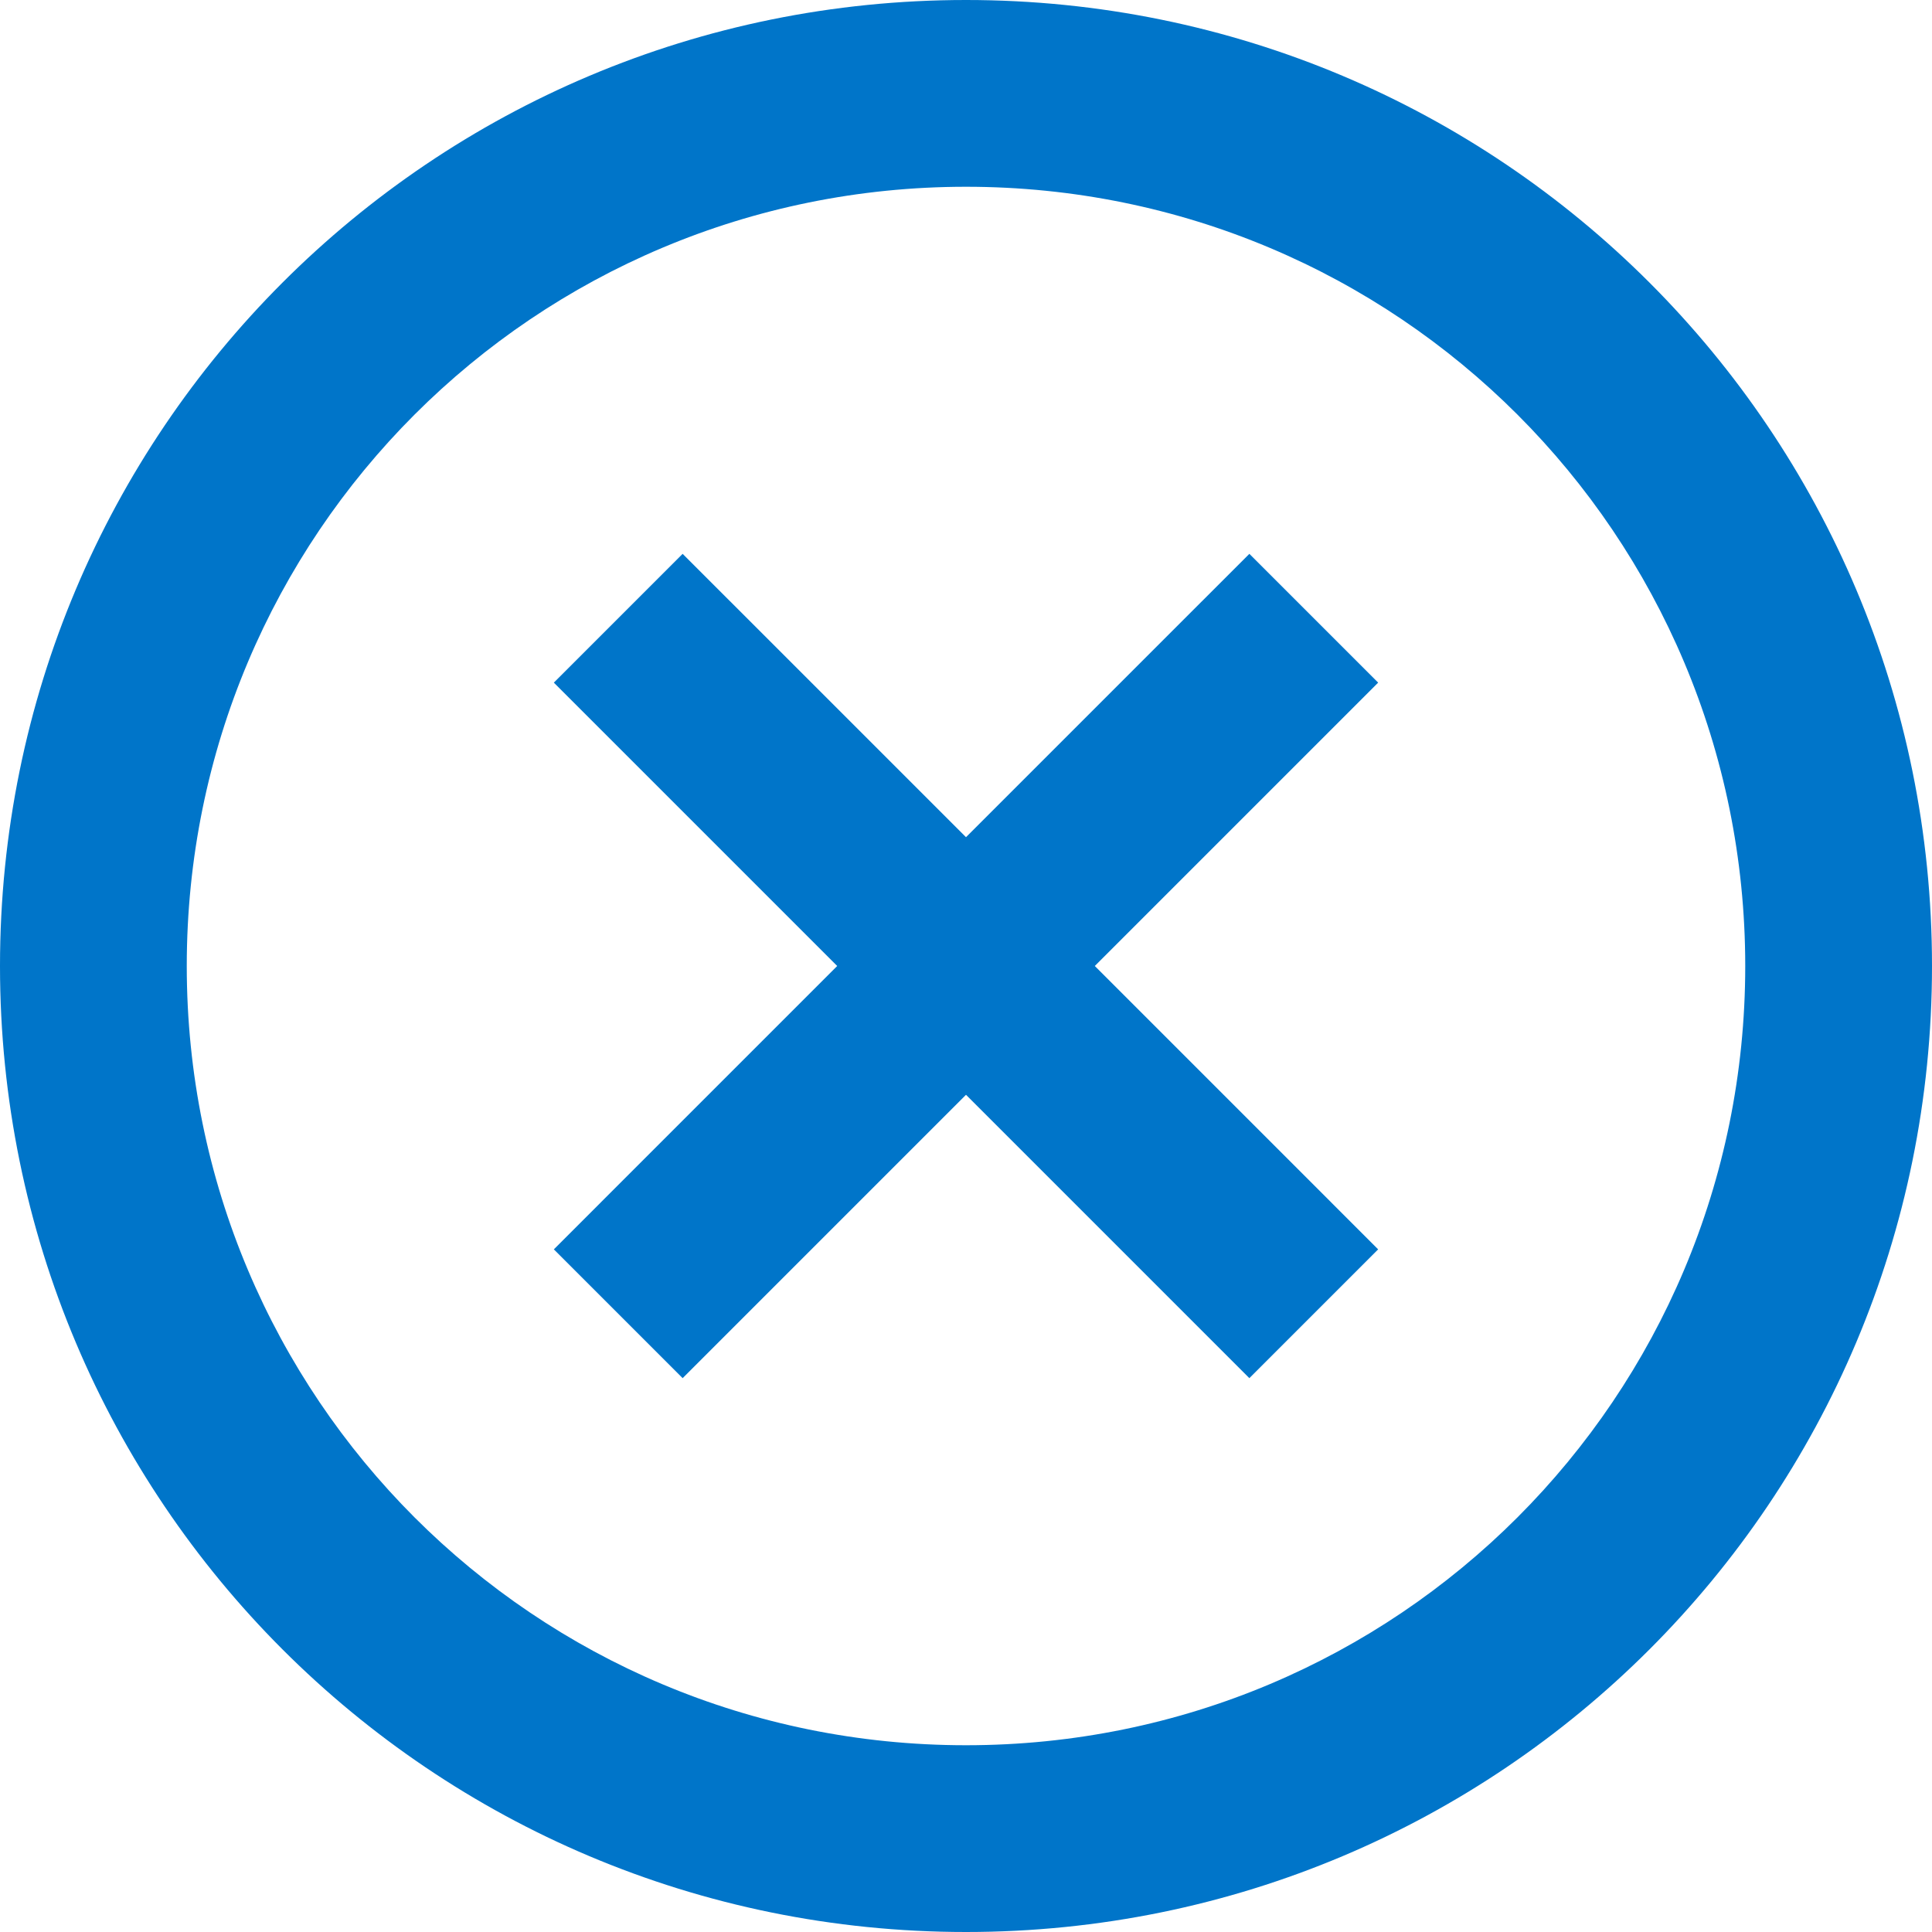 <?xml version="1.0" encoding="utf-8"?>
<!-- Generator: Adobe Illustrator 17.1.0, SVG Export Plug-In . SVG Version: 6.00 Build 0)  -->
<!DOCTYPE svg PUBLIC "-//W3C//DTD SVG 1.1//EN" "http://www.w3.org/Graphics/SVG/1.1/DTD/svg11.dtd">
<svg version="1.1" id="Layer_1" xmlns="http://www.w3.org/2000/svg" xmlns:xlink="http://www.w3.org/1999/xlink" x="0px" y="0px"
	 width="30px" height="30px" viewBox="0 0 30 30" enable-background="new 0 0 30 30" xml:space="preserve">
<g>
	<path fill="#0075C9" d="M15,0C6.7,0,0,6.7,0,15s6.7,15,15,15s15-6.7,15-15S23.3,0,15,0z M15,27.1C8.3,27.1,2.9,21.7,2.9,15
		S8.3,2.9,15,2.9S27.1,8.3,27.1,15S21.7,27.1,15,27.1z"/>
	<polygon fill="#0075C9" points="19.4,8.6 15,13 10.6,8.6 8.6,10.6 13,15 8.6,19.4 10.6,21.4 15,17 19.4,21.4 21.4,19.4 17,15 
		21.4,10.6 	"/>
</g>
</svg>
